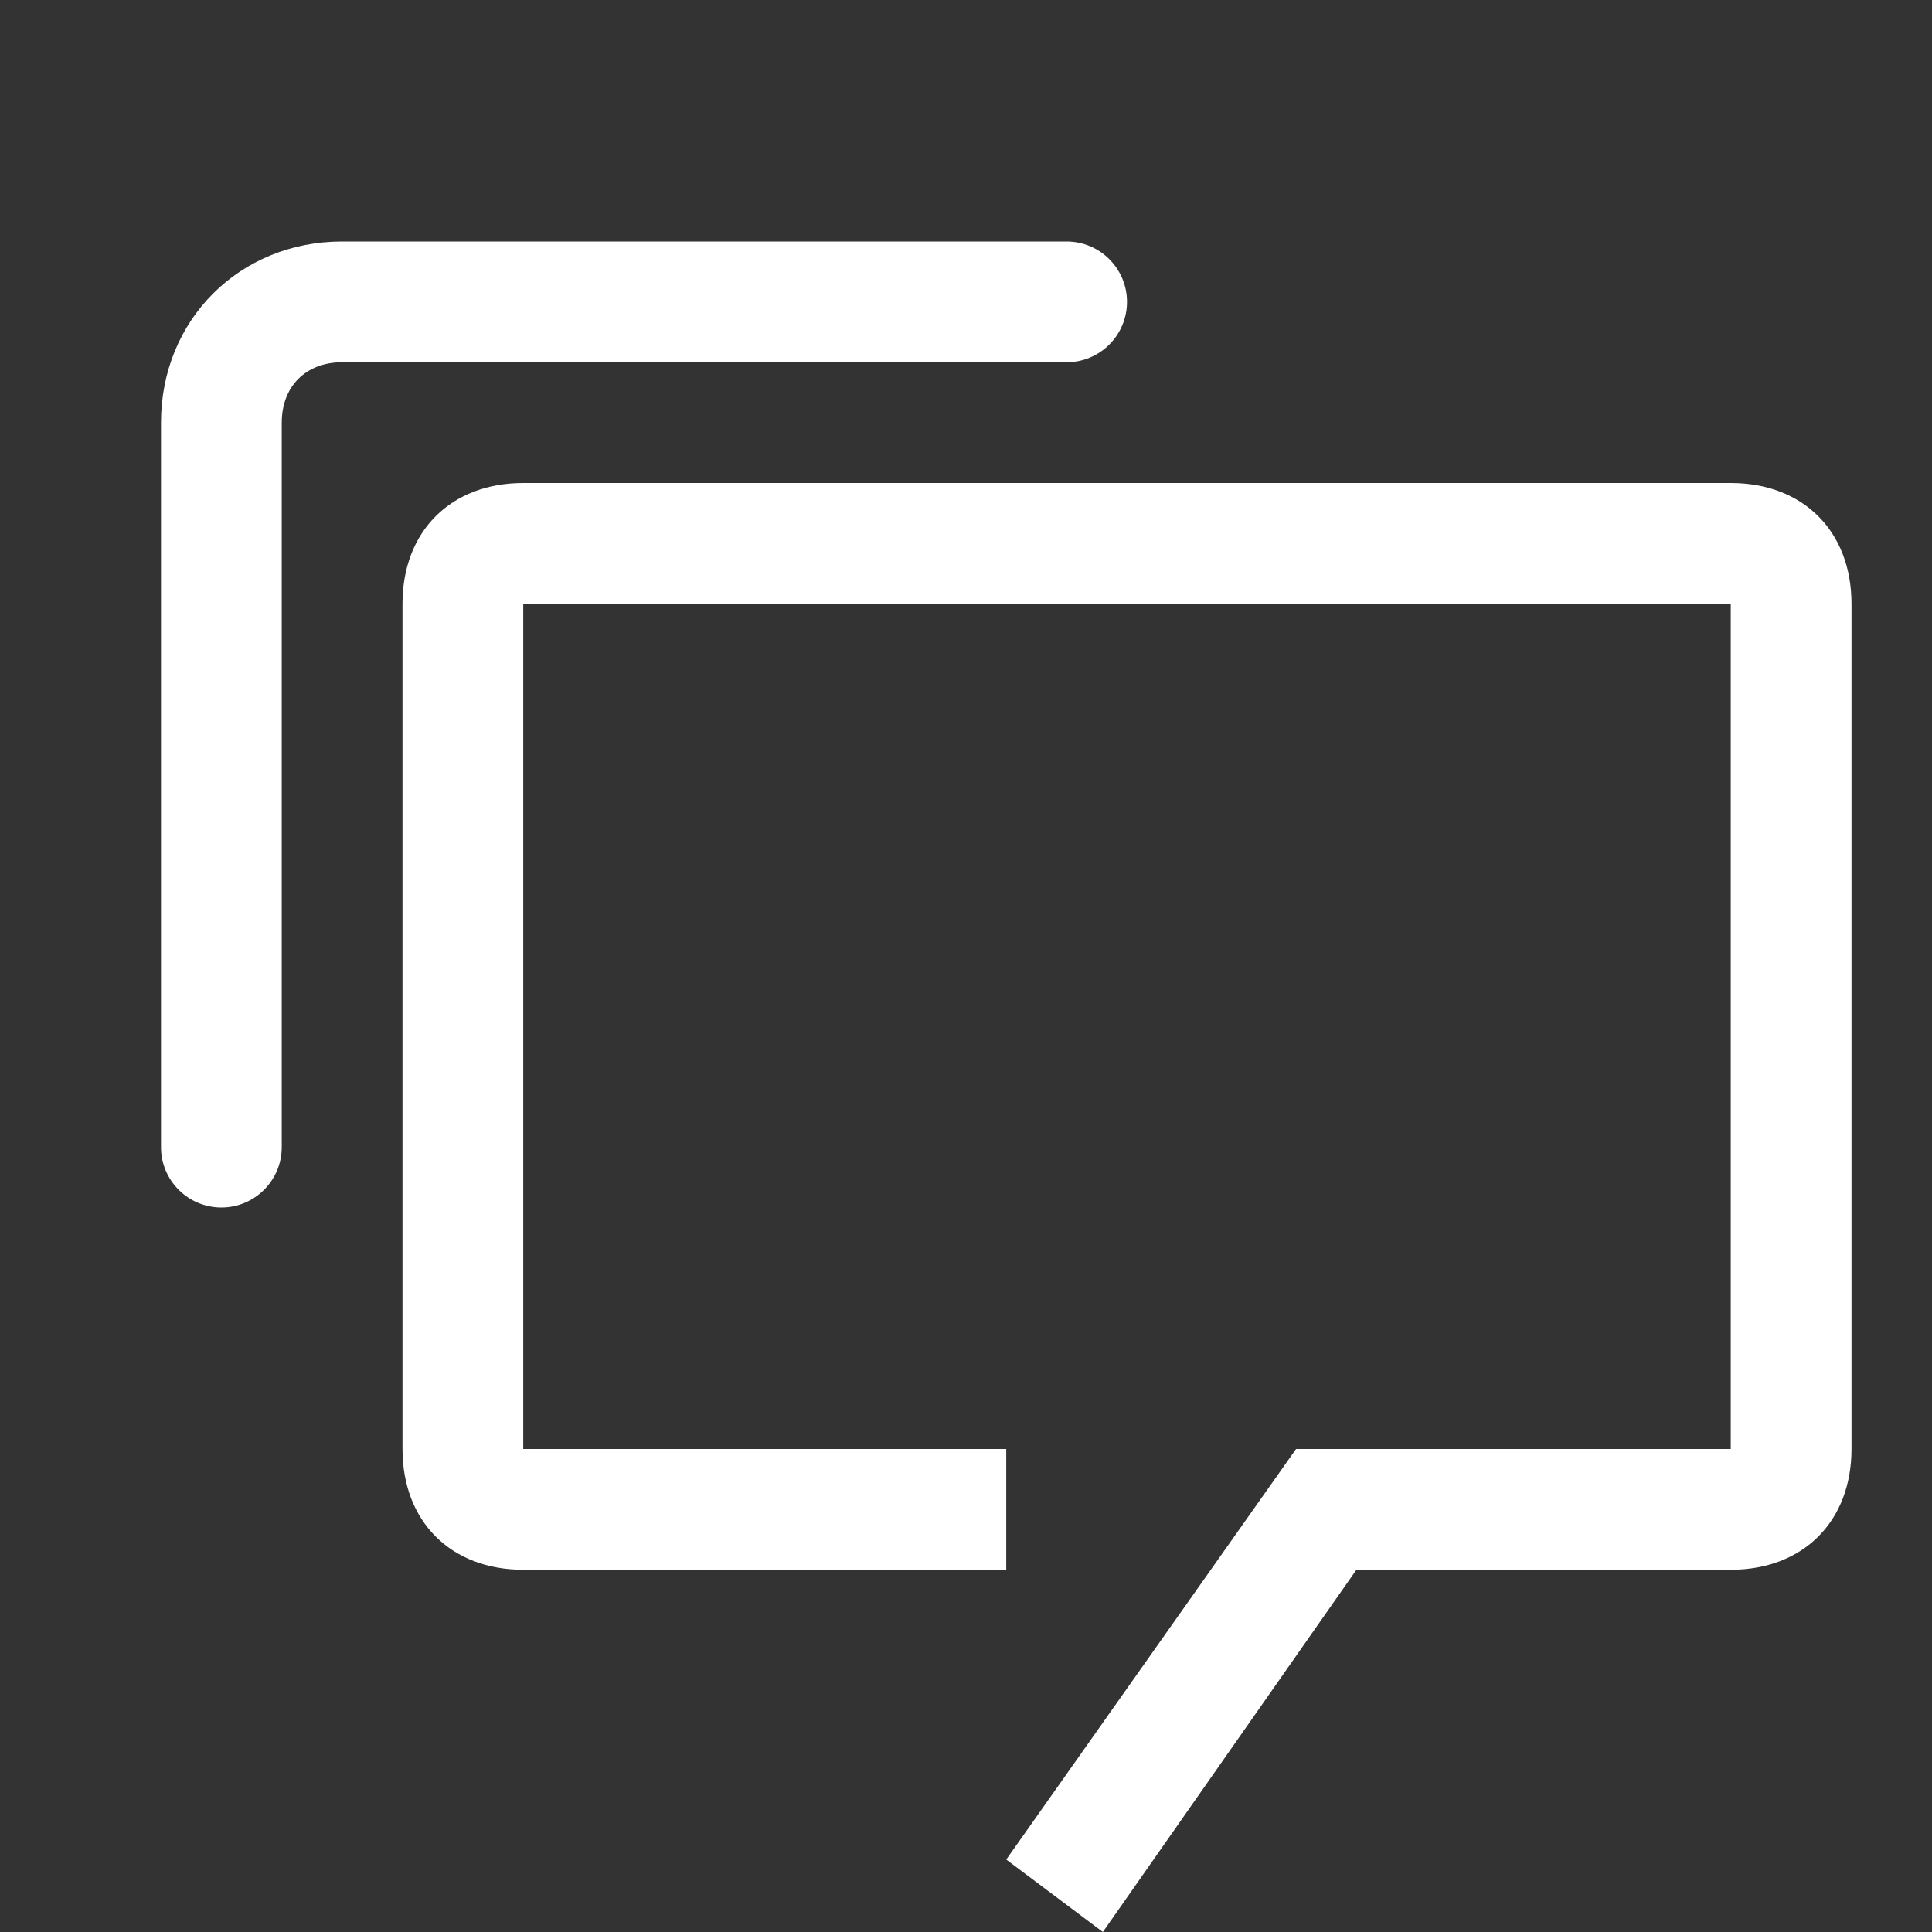 <svg width="24" height="24" viewBox="0 0 24 24" fill="none" xmlns="http://www.w3.org/2000/svg">
<rect x="0" y="0" width="24" height="24" fill="#333333" stroke="none"/>
<path d="M21.5 6H6.5C5.6 6 5 6.6 5 7.5V18C5 18.9 5.6 19.5 6.5 19.5H12.5V18H6.5V7.5H21.5V18H16.1L12.5 23.1L13.7 24L16.85 19.5H21.5C22.4 19.5 23 18.9 23 18V7.5C23 6.6 22.4 6 21.5 6Z" fill="white"/>
<path d="M3.5 14.25C3.5 14.664 3.164 15 2.75 15V15C2.336 15 2 14.664 2 14.25V5.25C2 3.975 2.975 3 4.25 3H13.25C13.664 3 14 3.336 14 3.75V3.75C14 4.164 13.664 4.5 13.25 4.5H4.25C3.8 4.5 3.5 4.8 3.5 5.25V14.25Z" fill="white"/>
</svg>
